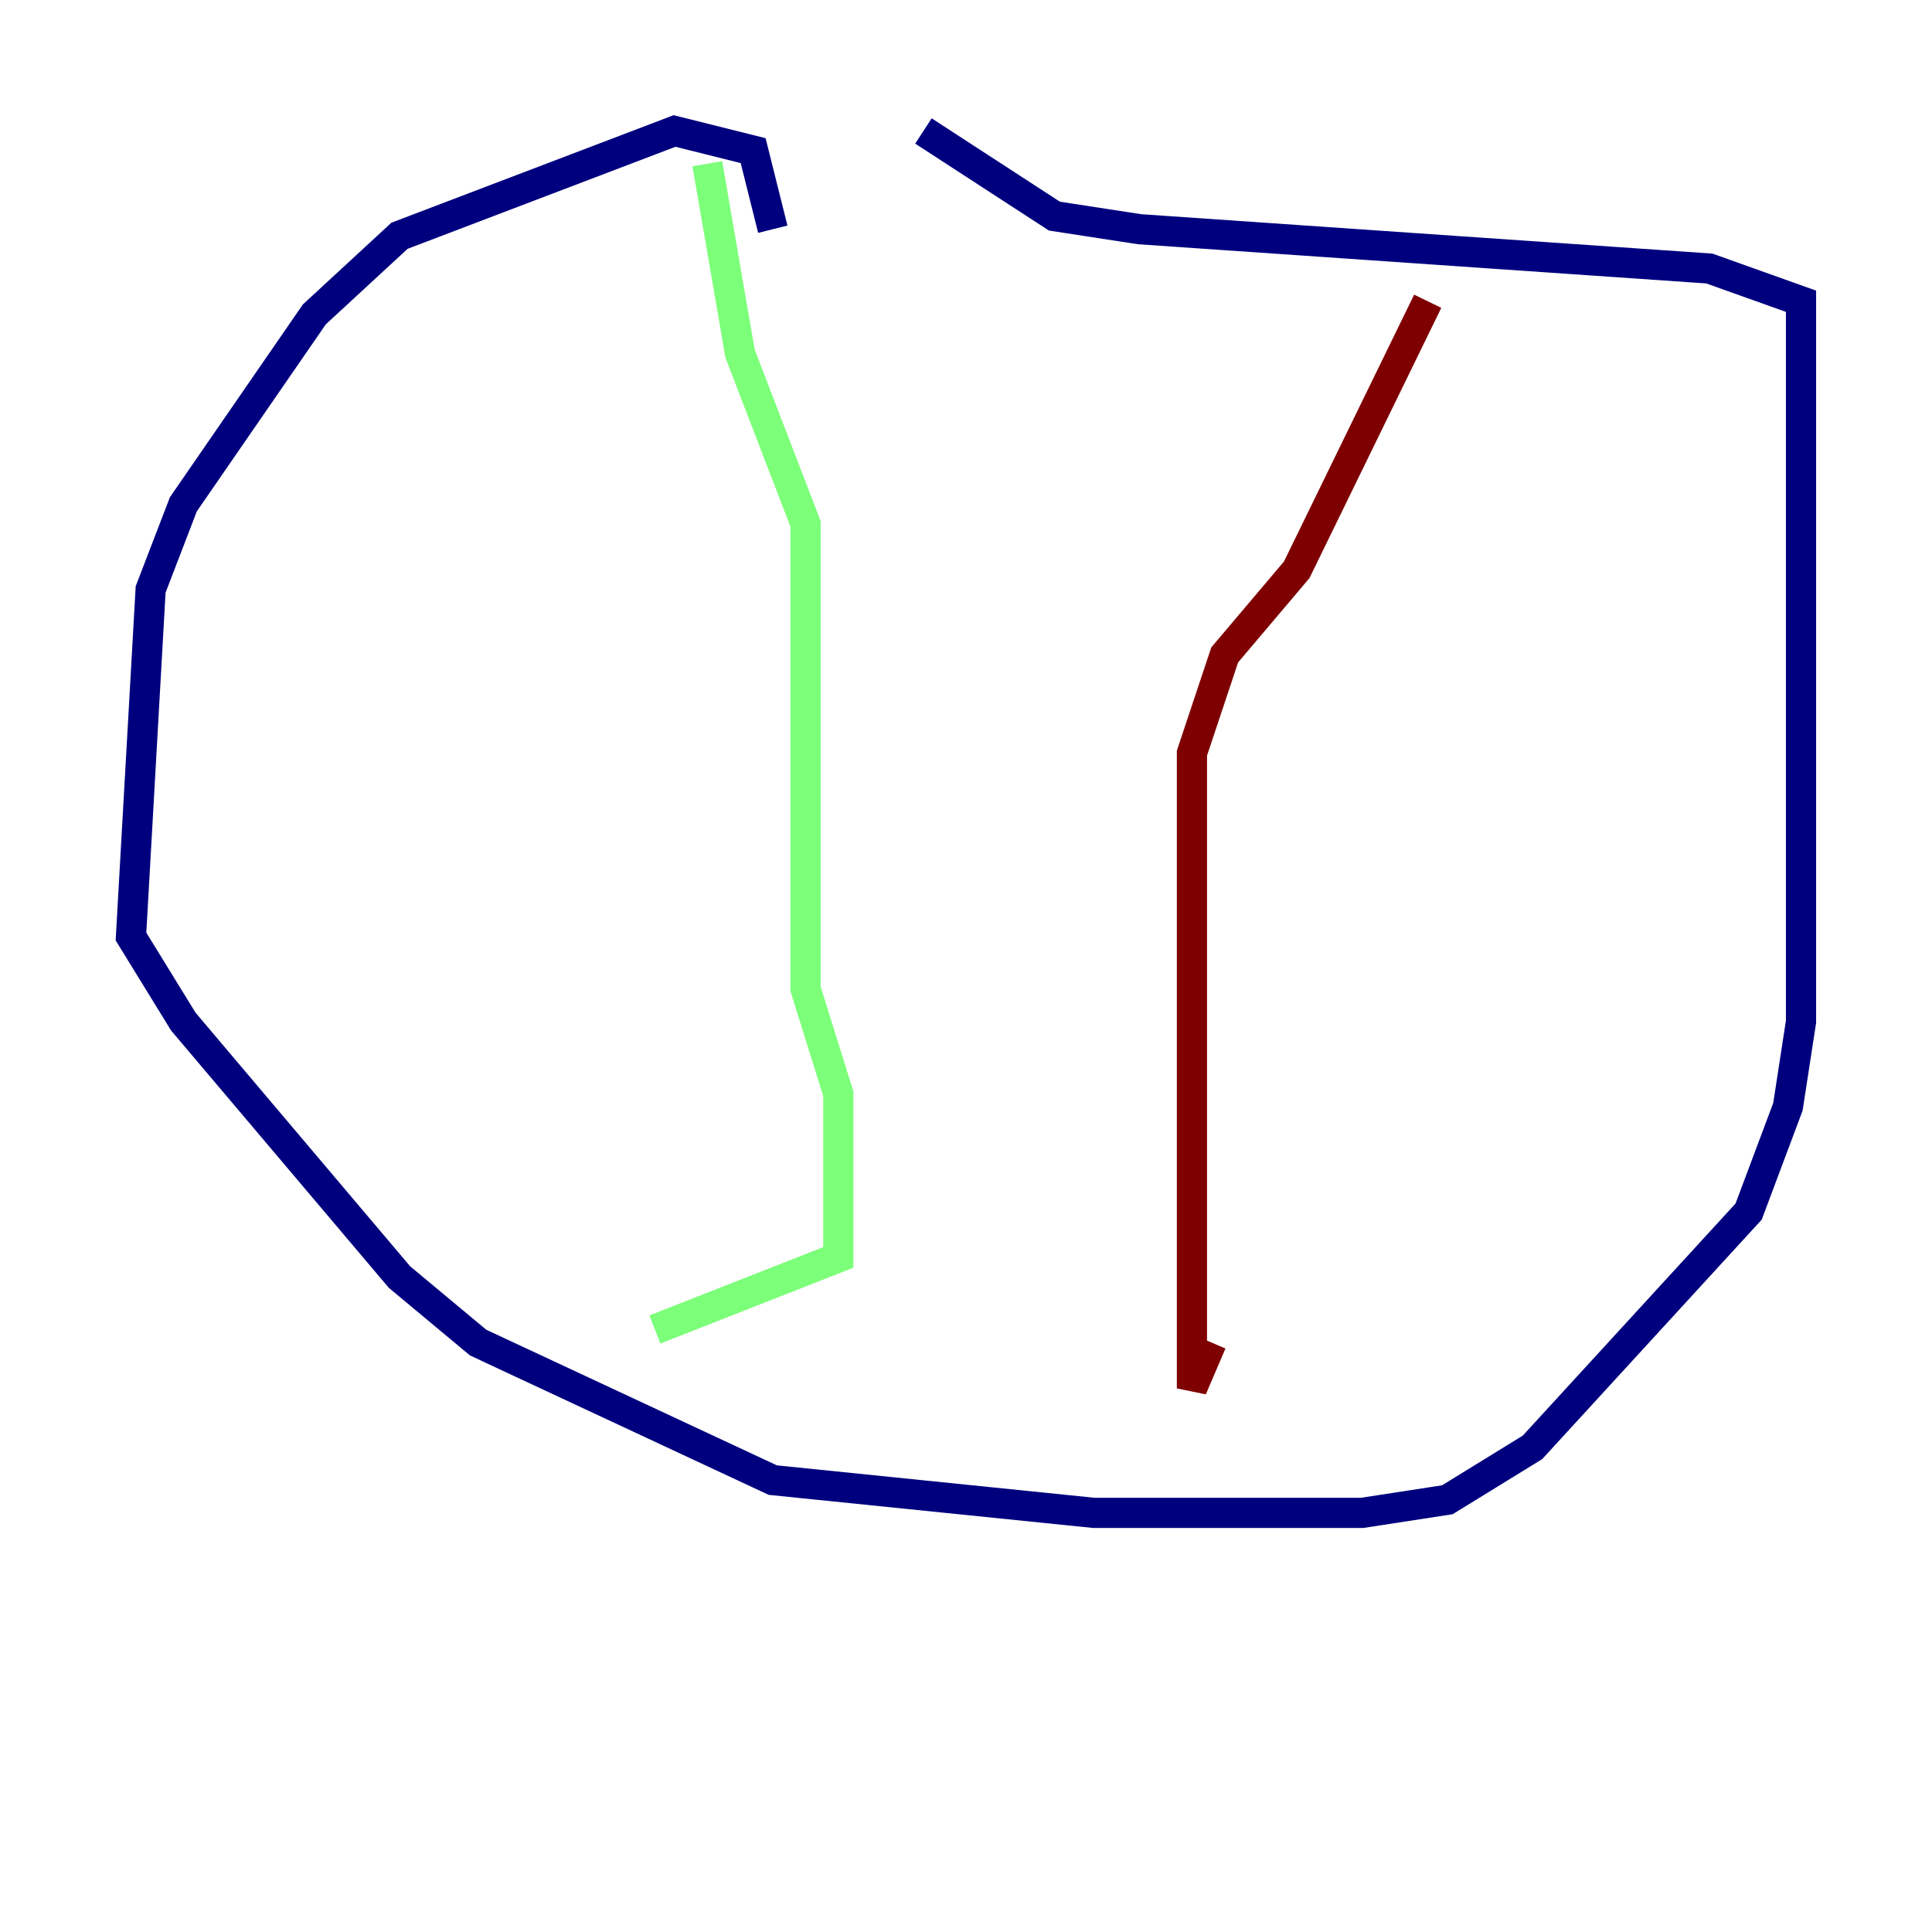 <?xml version="1.0" encoding="utf-8" ?>
<svg baseProfile="tiny" height="128" version="1.2" viewBox="0,0,128,128" width="128" xmlns="http://www.w3.org/2000/svg" xmlns:ev="http://www.w3.org/2001/xml-events" xmlns:xlink="http://www.w3.org/1999/xlink"><defs /><polyline fill="none" points="51.2,15.186 49.898,9.98 44.691,8.678 26.468,15.62 20.827,20.827 12.149,33.41 9.98,39.051 8.678,62.047 12.149,67.688 26.468,84.61 31.675,88.949 51.2,98.061 72.461,100.231 90.251,100.231 95.891,99.363 101.532,95.891 115.851,80.271 118.454,73.329 119.322,67.688 119.322,19.959 113.248,17.79 75.498,15.186 69.858,14.319 61.18,8.678" stroke="#00007f" stroke-width="2" /><polyline fill="none" points="46.861,10.848 49.031,23.43 53.37,34.712 53.37,65.519 55.539,72.461 55.539,83.308 43.39,88.081" stroke="#7cff79" stroke-width="2" /><polyline fill="none" points="94.59,19.959 85.912,37.749 81.139,43.39 78.969,49.898 78.969,91.986 80.271,88.949" stroke="#7f0000" stroke-width="2" /></svg>